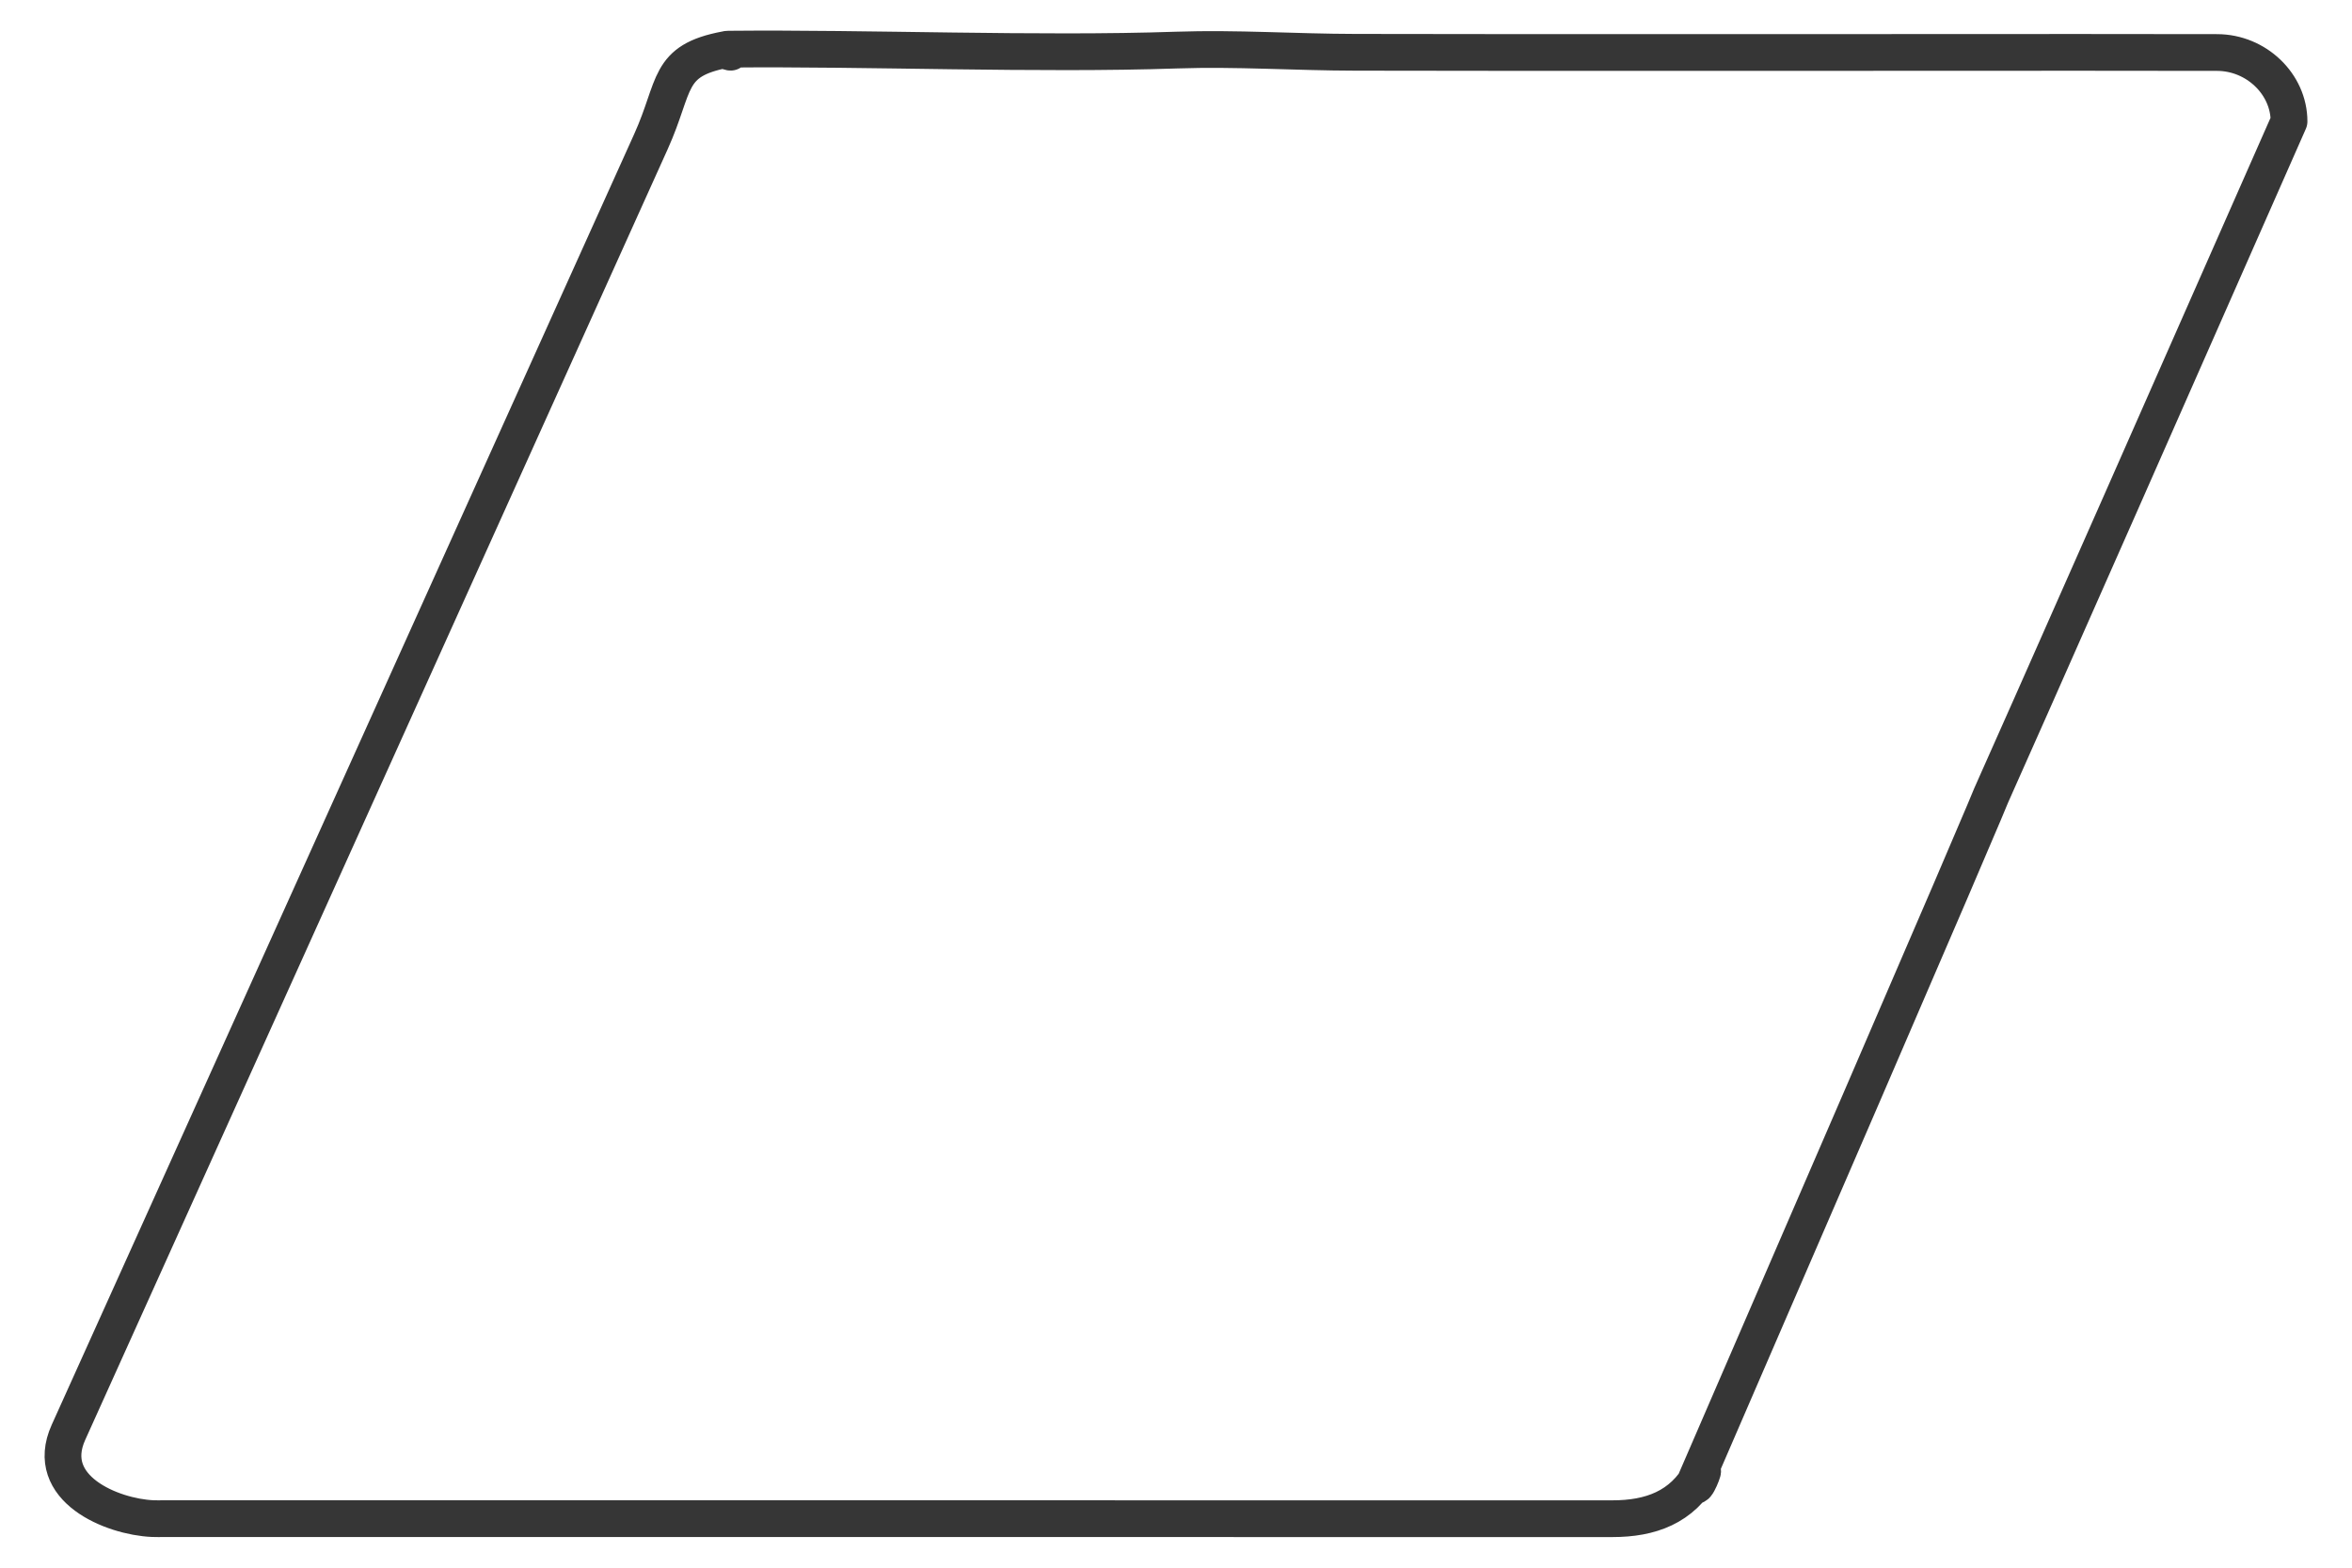 <svg width="96" height="64" viewBox="0 0 96 64" fill="none" xmlns="http://www.w3.org/2000/svg">
<path d="M29.621 2.023C27.195 2.479 27.611 3.472 26.571 5.777C2.793 58.478 26.571 5.777 2.793 58.478C1.758 60.774 4.575 61.921 6.226 61.996C6.382 62.004 6.539 61.998 6.696 61.998C26.402 61.998 46.109 61.996 65.816 62C67.359 62 68.659 61.542 69.444 60.116C69.657 59.73 69.17 61.004 69.169 60.549C92.81 5.98 69.694 58.83 93.43 4.956C93.429 3.431 92.091 2.149 90.5 2.144C86.708 2.133 82.915 2.141 79.122 2.141C71.184 2.141 63.247 2.15 55.31 2.135C52.885 2.131 50.458 1.961 48.038 2.044C42.328 2.239 35.447 1.952 29.738 2.007C29.35 2.011 30.108 2.272 29.738 2.023" stroke="#363636" stroke-width="1.5" stroke-linecap="round" stroke-linejoin="round"/>
</svg>
